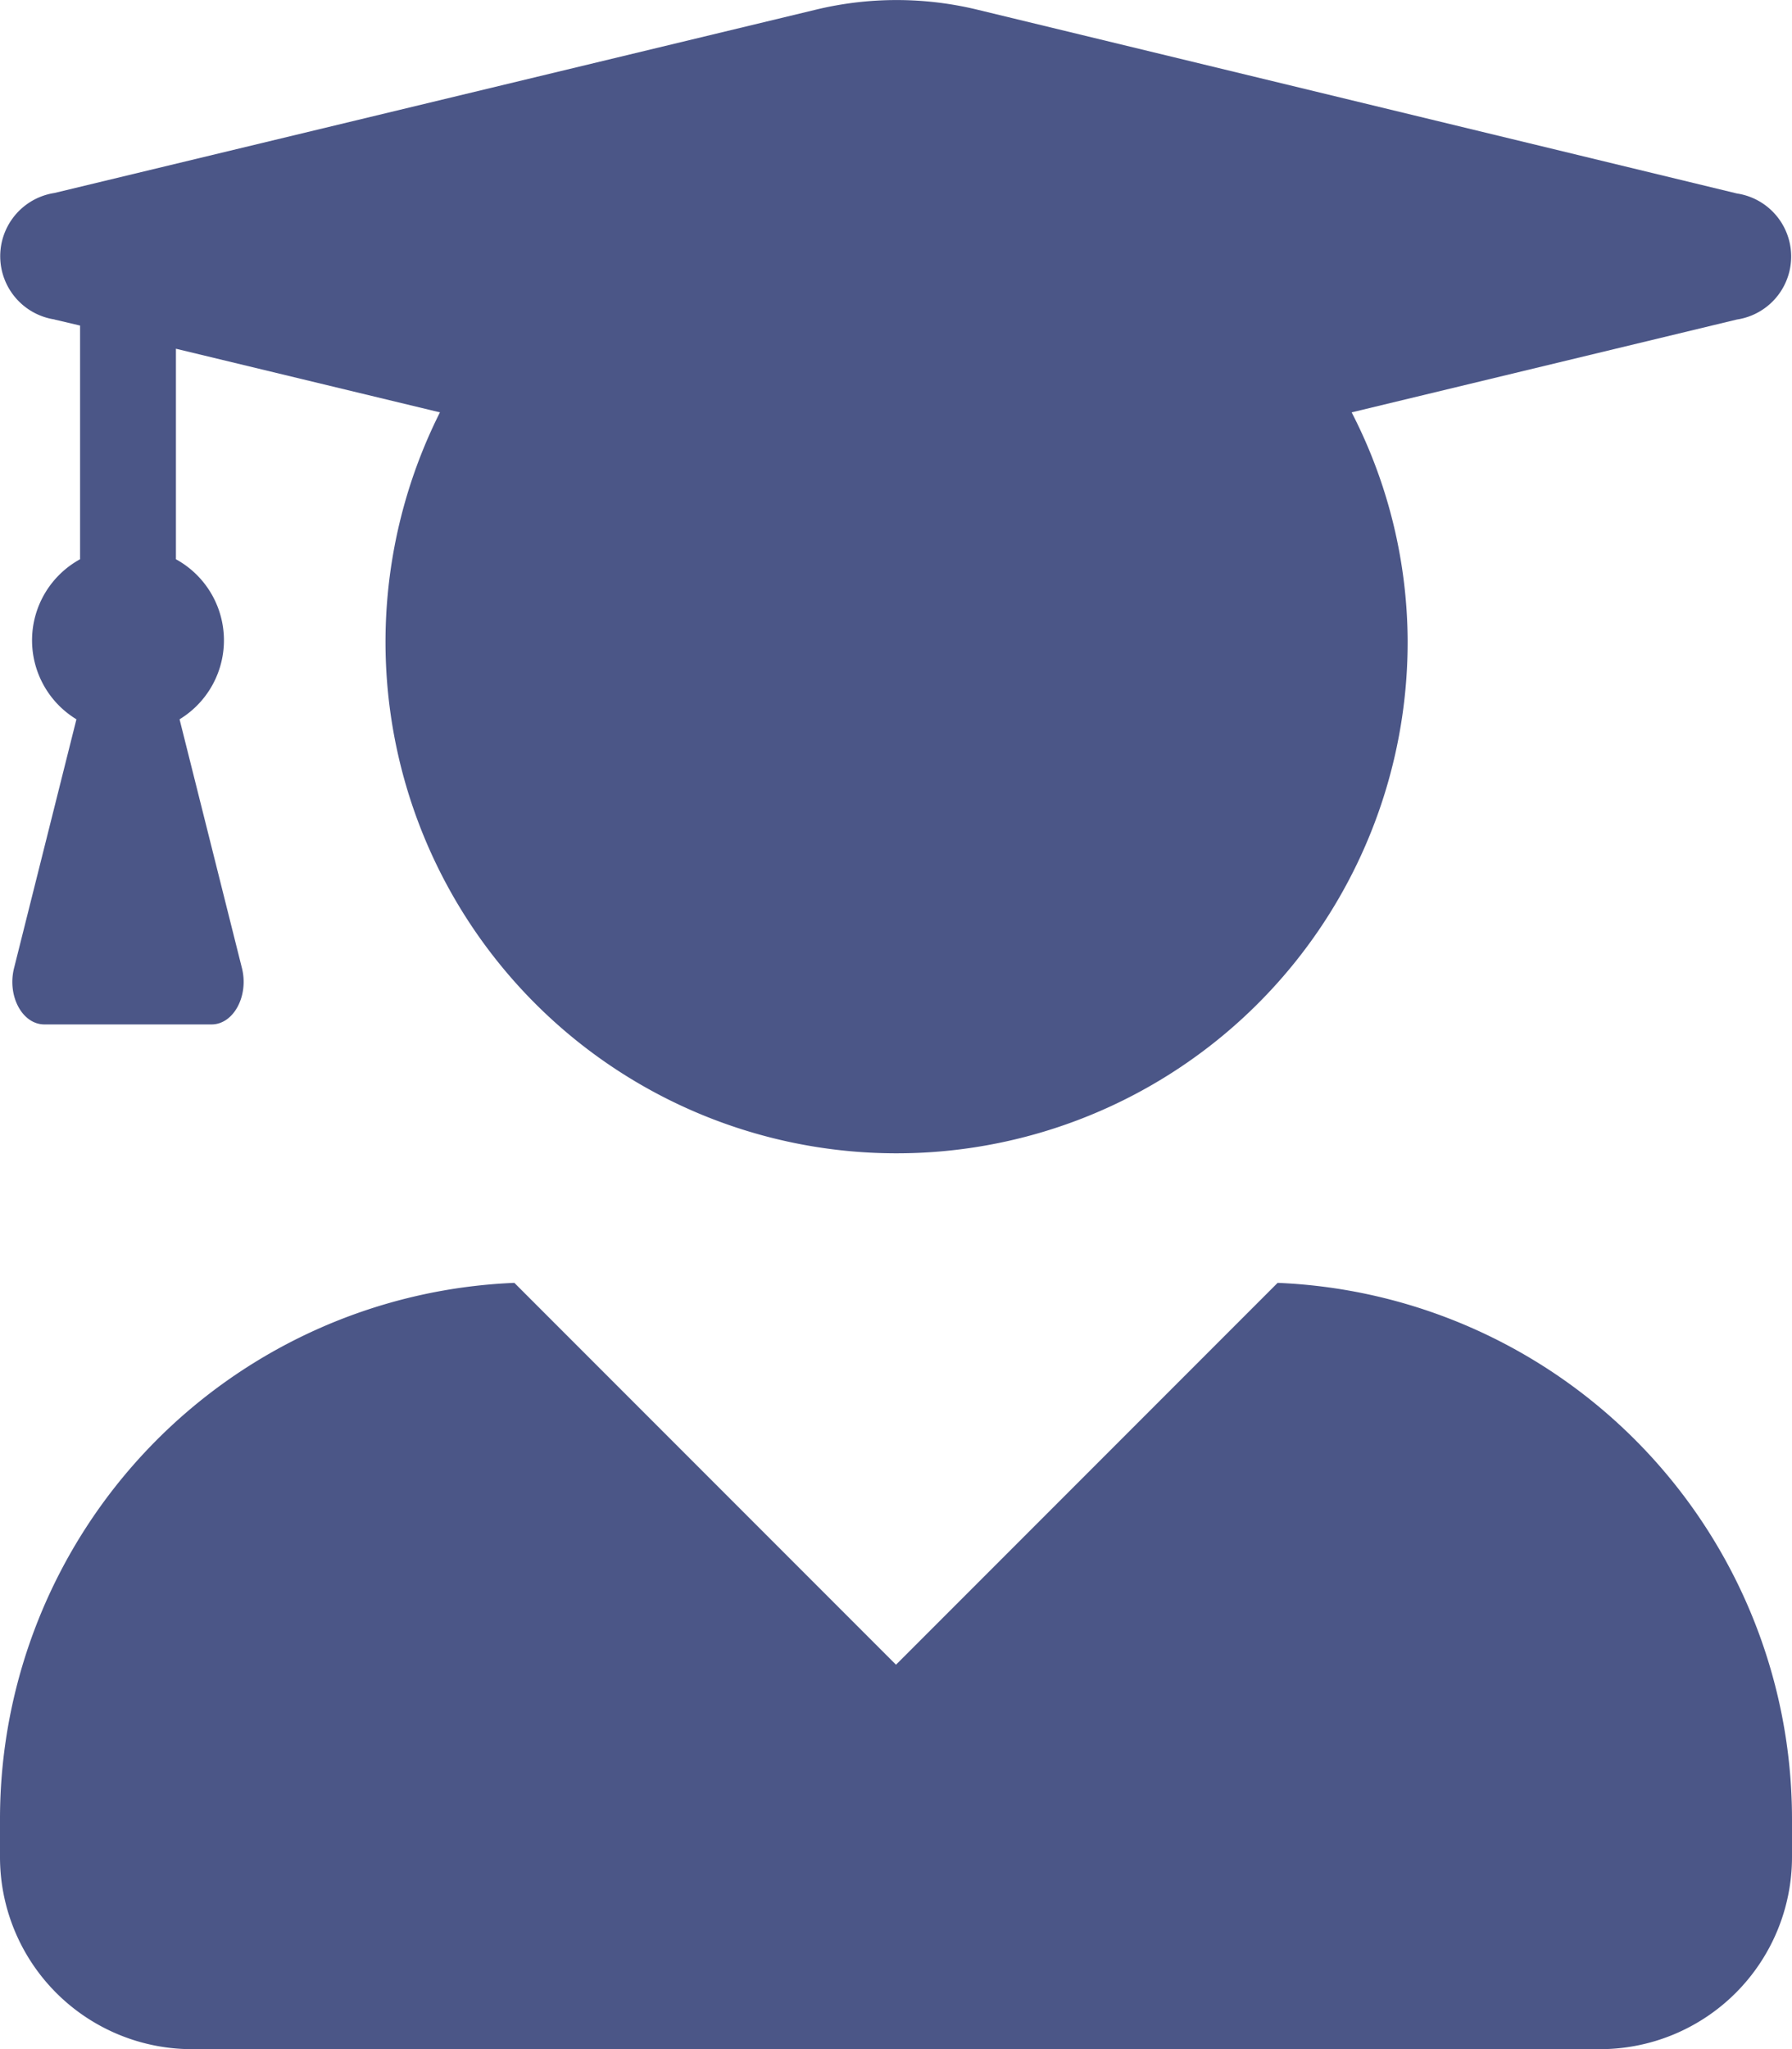 <svg xmlns="http://www.w3.org/2000/svg" width="21.666" height="24.762" viewBox="0 0 21.666 24.762">
  <path id="Icon_awesome-user-graduate" data-name="Icon awesome-user-graduate" d="M15.447,15.5l-4.614,4.614L6.219,15.5A6.485,6.485,0,0,0,0,21.975v.464A2.322,2.322,0,0,0,2.321,24.76H19.345a2.322,2.322,0,0,0,2.321-2.321v-.464A6.485,6.485,0,0,0,15.447,15.5ZM.658,3.859l.31.073V6.756A1.117,1.117,0,0,0,.924,8.69L.169,11.7c-.082.334.1.677.368.677H2.558c.266,0,.45-.343.368-.677L2.171,8.69a1.117,1.117,0,0,0-.044-1.934V4.212l3.192.769a6.179,6.179,0,1,0,11.7,2.757,6.08,6.08,0,0,0-.677-2.757L21,3.859a.77.77,0,0,0,0-1.523L11.8.111a4.154,4.154,0,0,0-1.92,0L.658,2.33a.773.773,0,0,0,0,1.528Z" transform="translate(0 0.002)" fill="#4b5687"/>
</svg>
